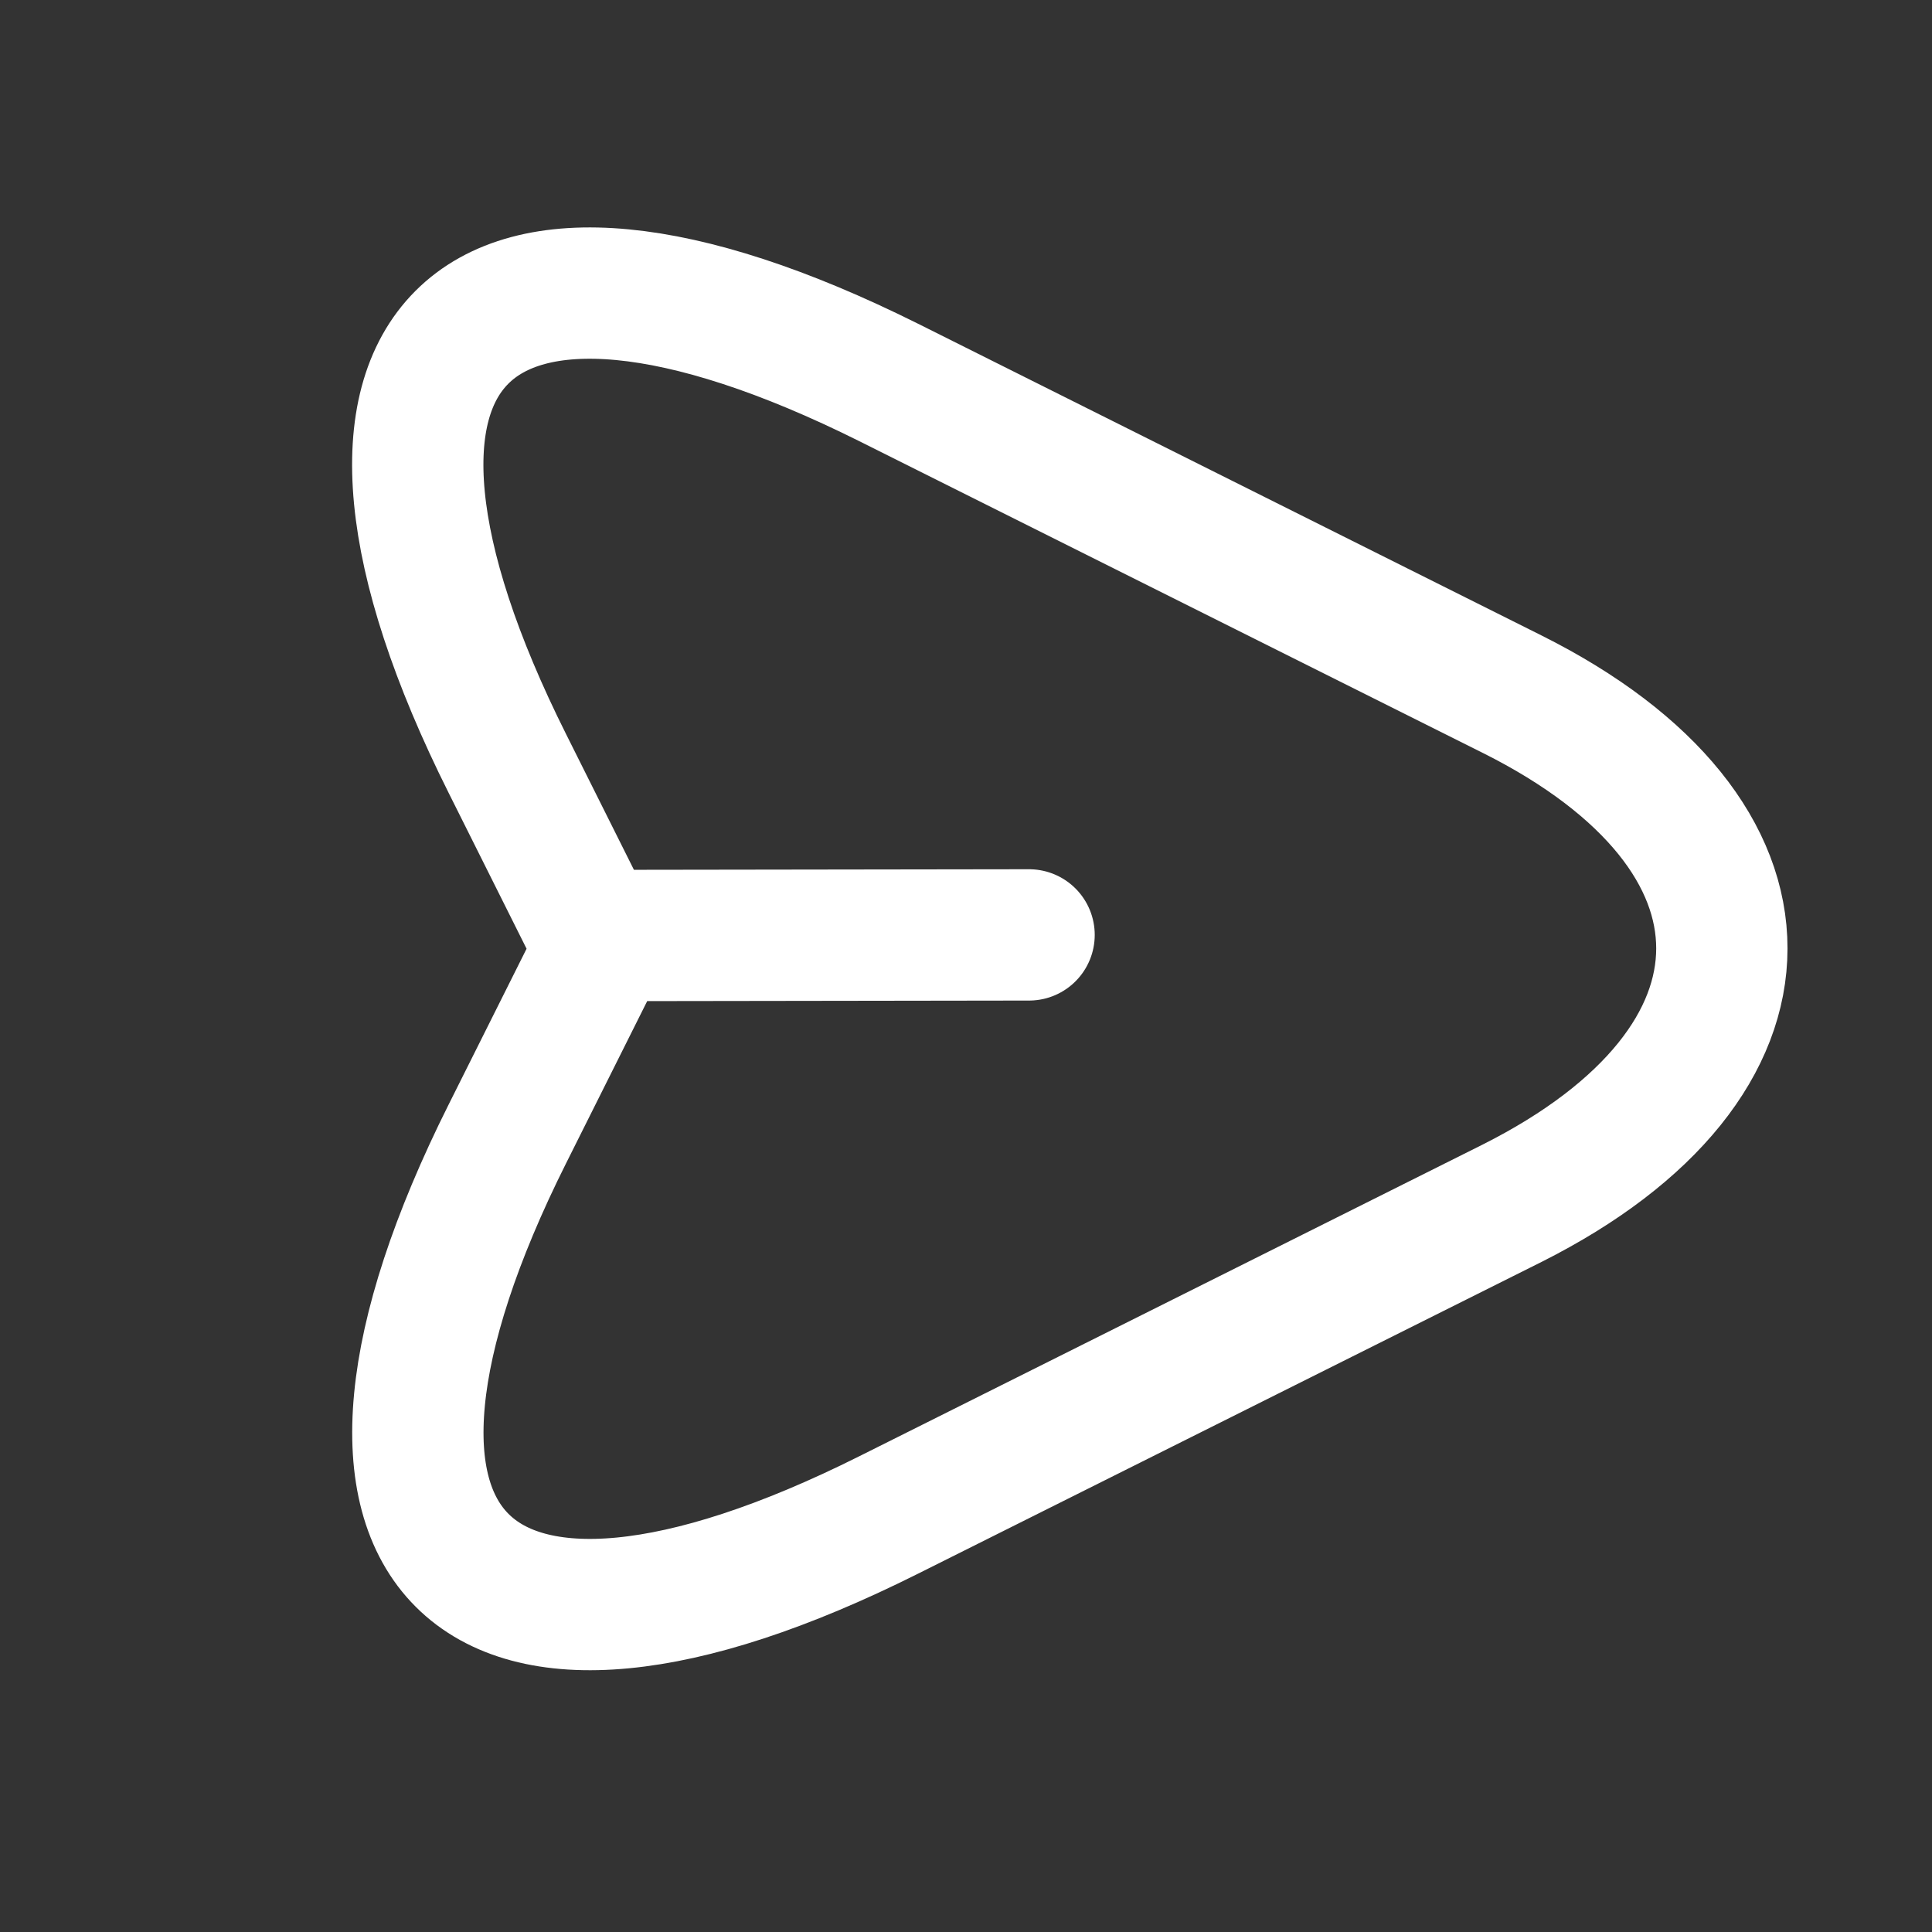 <svg width="31" height="31" viewBox="0 0 31 31" fill="none" xmlns="http://www.w3.org/2000/svg">
<rect x="0" y="0" width="31" height="31" fill="#333333" stroke="none"/>
<g id="send-2">
<path id="Vector" d="M10.174 15.01L16.512 15.001M14.258 6.136L24.264 11.139C28.754 13.384 28.745 17.052 24.264 19.306L14.258 24.309C7.532 27.677 4.774 24.919 8.142 18.192L9.627 15.223L8.142 12.253C4.774 5.526 7.523 2.777 14.258 6.136Z" stroke="white" stroke-width="2.107" stroke-linecap="round" stroke-linejoin="round"/>
</g>
</svg>
